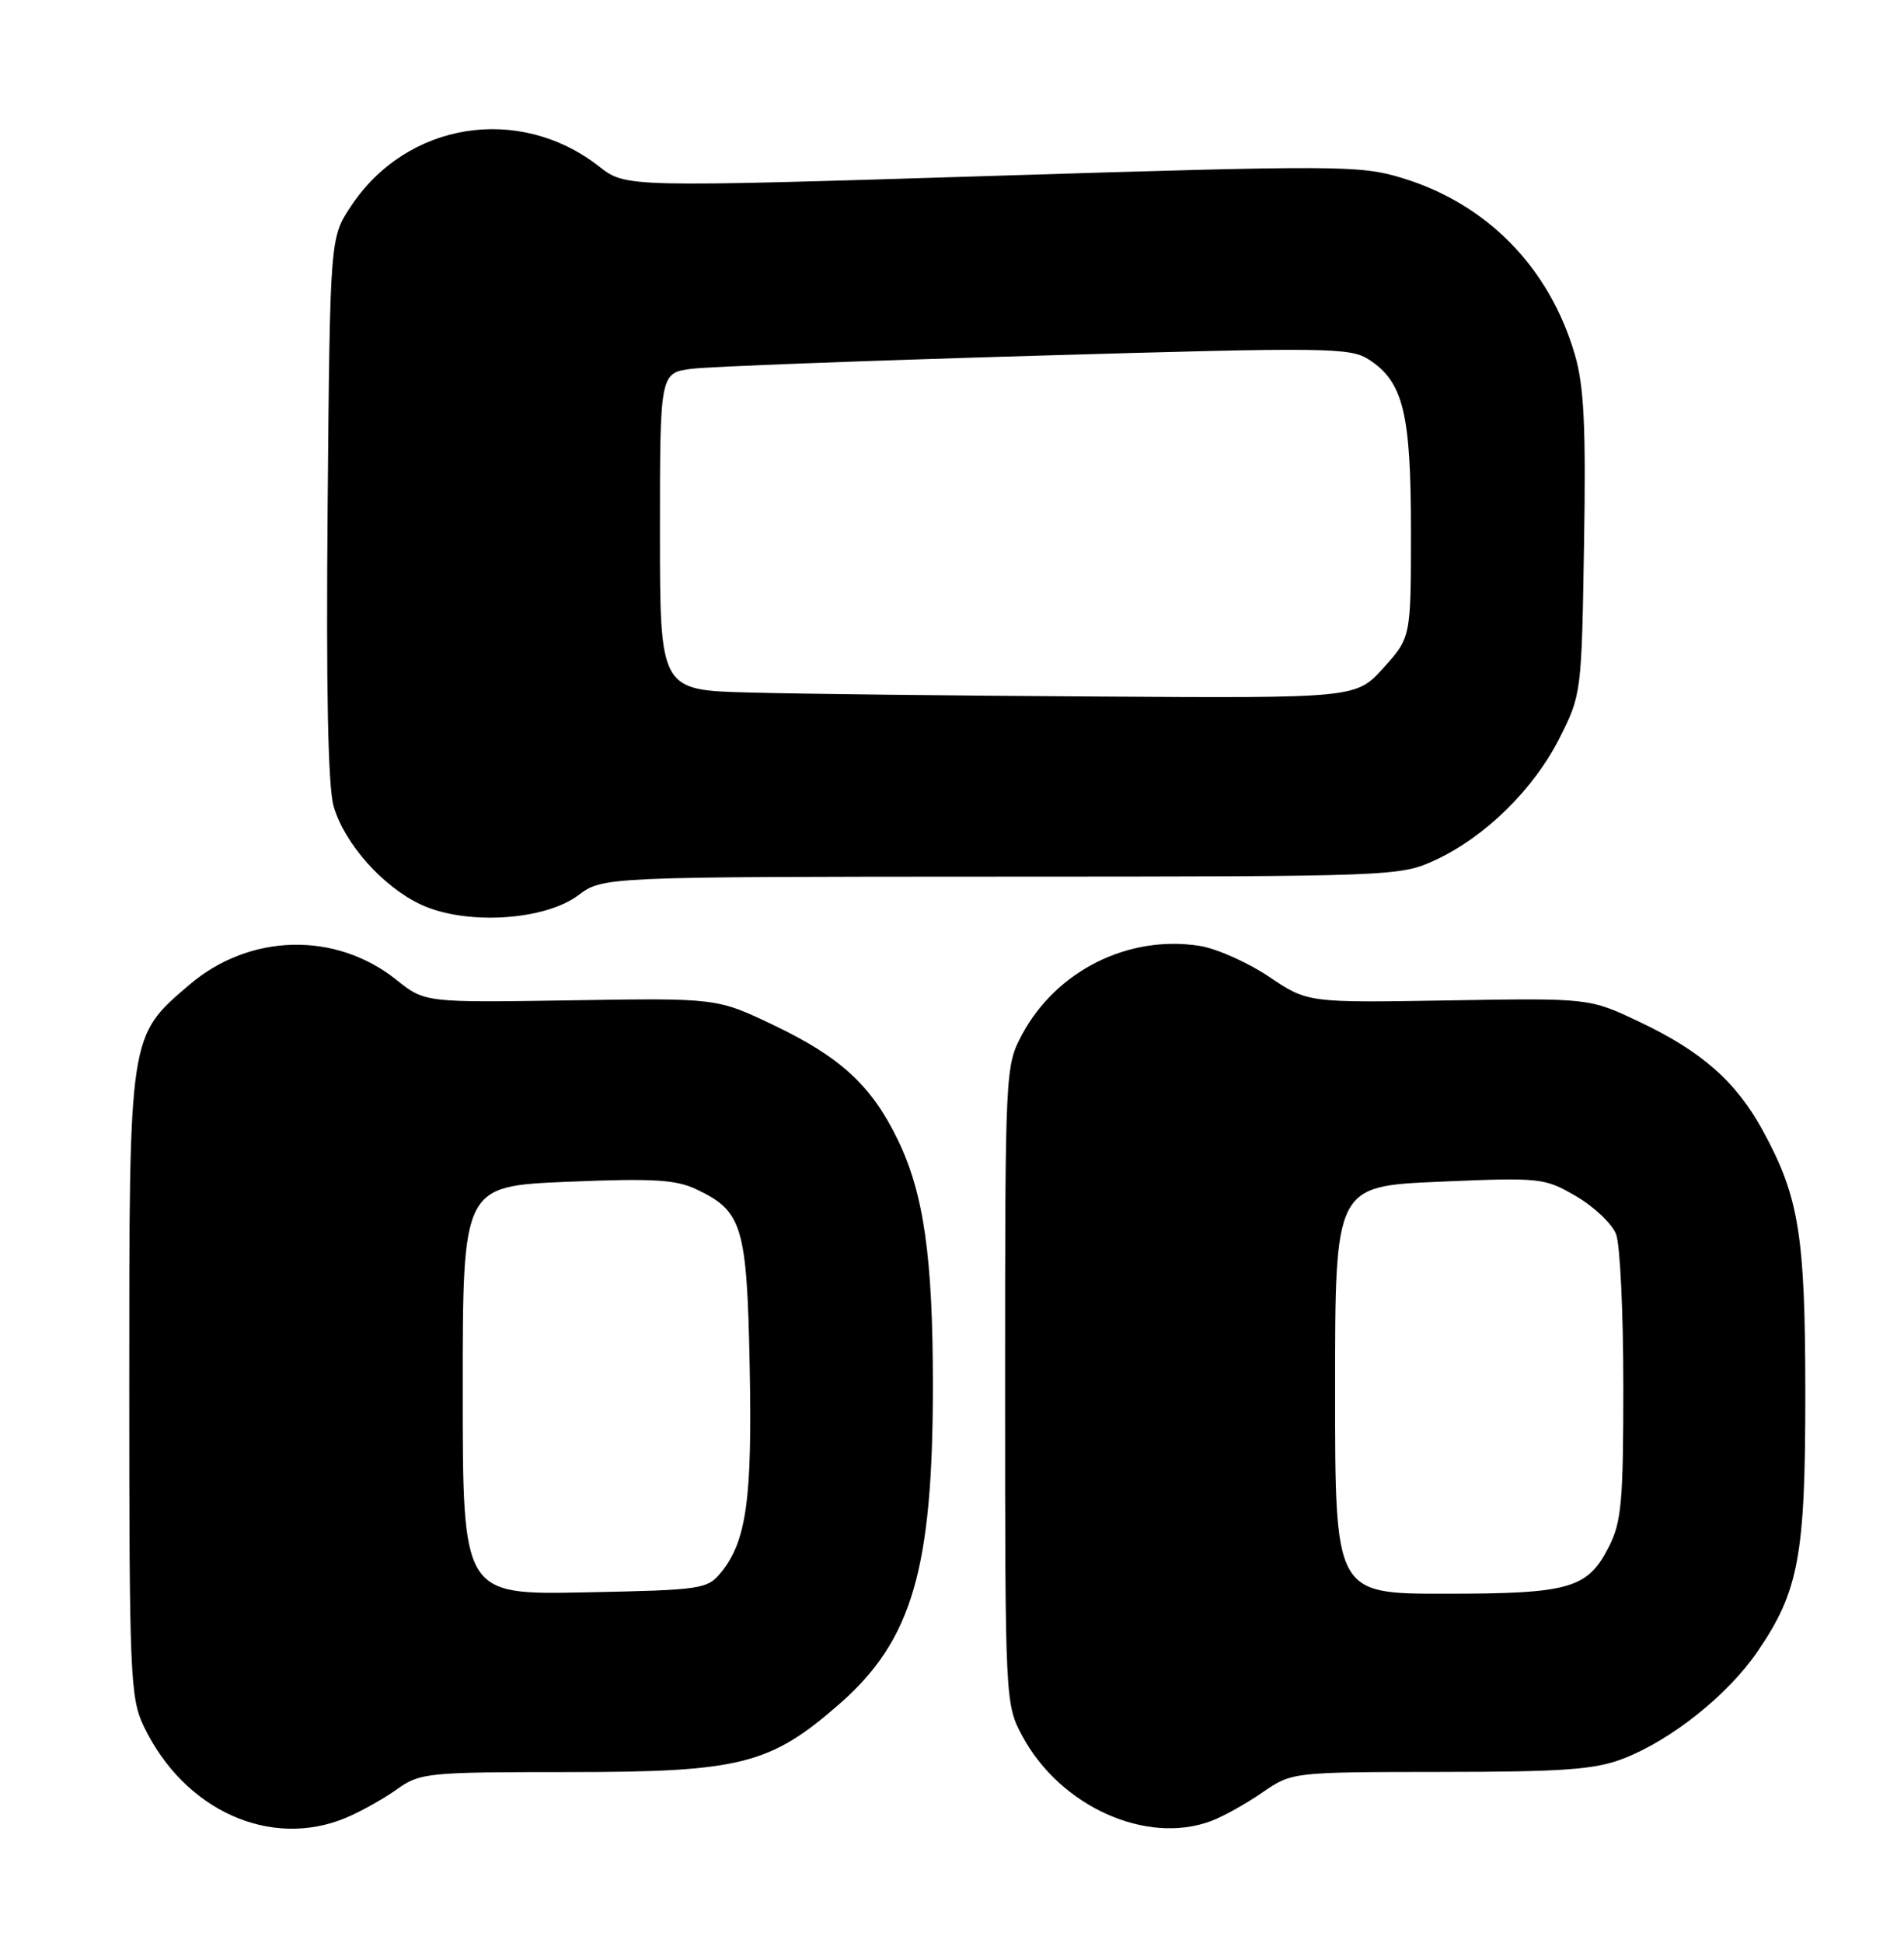 <?xml version="1.0" encoding="UTF-8" standalone="no"?>
<!DOCTYPE svg PUBLIC "-//W3C//DTD SVG 1.1//EN" "http://www.w3.org/Graphics/SVG/1.1/DTD/svg11.dtd" >
<svg xmlns="http://www.w3.org/2000/svg" xmlns:xlink="http://www.w3.org/1999/xlink" version="1.1" viewBox="0 0 251 256">
 <g >
 <path fill="currentColor"
d=" M 45.59 239.53 C 47.53 238.72 50.55 237.03 52.31 235.78 C 55.37 233.59 56.31 233.50 75.00 233.50 C 97.62 233.50 101.53 232.51 110.69 224.50 C 120.24 216.13 122.98 206.77 122.98 182.50 C 122.98 165.70 121.78 157.27 118.39 150.26 C 114.93 143.08 110.85 139.31 102.01 135.09 C 94.50 131.50 94.50 131.50 75.26 131.81 C 56.02 132.11 56.02 132.11 52.26 129.11 C 44.24 122.70 32.89 122.98 24.95 129.77 C 16.96 136.61 17.04 136.07 17.04 182.50 C 17.04 220.90 17.17 223.75 18.97 227.50 C 24.28 238.55 35.64 243.68 45.59 239.53 Z  M 159.68 239.94 C 161.23 239.36 164.26 237.68 166.41 236.19 C 170.33 233.50 170.33 233.50 189.91 233.48 C 206.13 233.47 210.27 233.17 214.00 231.72 C 220.32 229.28 227.75 223.36 231.66 217.66 C 237.14 209.66 238.00 205.02 237.99 183.57 C 237.98 162.75 237.17 157.76 232.42 149.03 C 228.87 142.52 224.36 138.54 216.05 134.61 C 209.50 131.51 209.50 131.51 190.95 131.82 C 172.39 132.13 172.39 132.13 167.31 128.71 C 164.52 126.83 160.41 125.00 158.18 124.64 C 148.78 123.14 139.24 127.90 134.72 136.35 C 132.53 140.45 132.50 141.02 132.50 182.50 C 132.50 224.13 132.52 224.54 134.75 228.71 C 139.73 238.02 151.12 243.16 159.68 239.94 Z  M 76.21 117.98 C 79.50 115.53 79.50 115.53 132.00 115.51 C 183.68 115.50 184.57 115.47 189.18 113.34 C 195.77 110.29 202.14 104.05 205.57 97.29 C 208.47 91.55 208.50 91.31 208.82 71.76 C 209.08 56.23 208.82 50.91 207.62 46.76 C 204.26 35.24 196.03 26.84 184.79 23.44 C 179.29 21.77 176.39 21.76 130.74 23.18 C 82.50 24.68 82.50 24.68 79.00 21.95 C 68.43 13.69 53.62 16.06 46.26 27.18 C 43.50 31.35 43.50 31.35 43.19 66.93 C 42.98 90.83 43.24 103.74 43.99 106.27 C 45.43 111.18 50.46 116.84 55.49 119.19 C 61.34 121.93 71.73 121.32 76.21 117.98 Z  M 61.00 183.22 C 61.00 156.30 61.00 156.30 74.75 155.72 C 86.06 155.25 89.09 155.42 91.82 156.72 C 97.88 159.59 98.46 161.55 98.83 180.04 C 99.18 197.47 98.41 203.04 95.08 207.16 C 93.25 209.41 92.58 209.51 77.09 209.82 C 61.00 210.14 61.00 210.14 61.00 183.22 Z  M 176.00 183.15 C 176.00 156.30 176.00 156.30 189.75 155.71 C 203.14 155.14 203.61 155.19 207.80 157.64 C 210.17 159.02 212.53 161.27 213.05 162.64 C 213.57 164.01 214.00 172.99 214.00 182.60 C 214.00 197.86 213.76 200.56 212.08 203.84 C 209.28 209.33 206.93 210.00 190.45 210.00 C 176.00 210.00 176.00 210.00 176.00 183.15 Z  M 98.75 91.25 C 87.00 90.94 87.00 90.94 87.00 70.03 C 87.00 49.12 87.00 49.12 91.25 48.59 C 93.59 48.30 114.03 47.53 136.67 46.87 C 175.32 45.74 178.01 45.78 180.51 47.41 C 185.00 50.36 186.00 54.47 186.00 69.97 C 186.00 83.99 186.00 83.99 182.38 88.00 C 178.77 92.00 178.77 92.00 144.63 91.78 C 125.86 91.67 105.21 91.43 98.75 91.25 Z "/>
</g>
</svg>